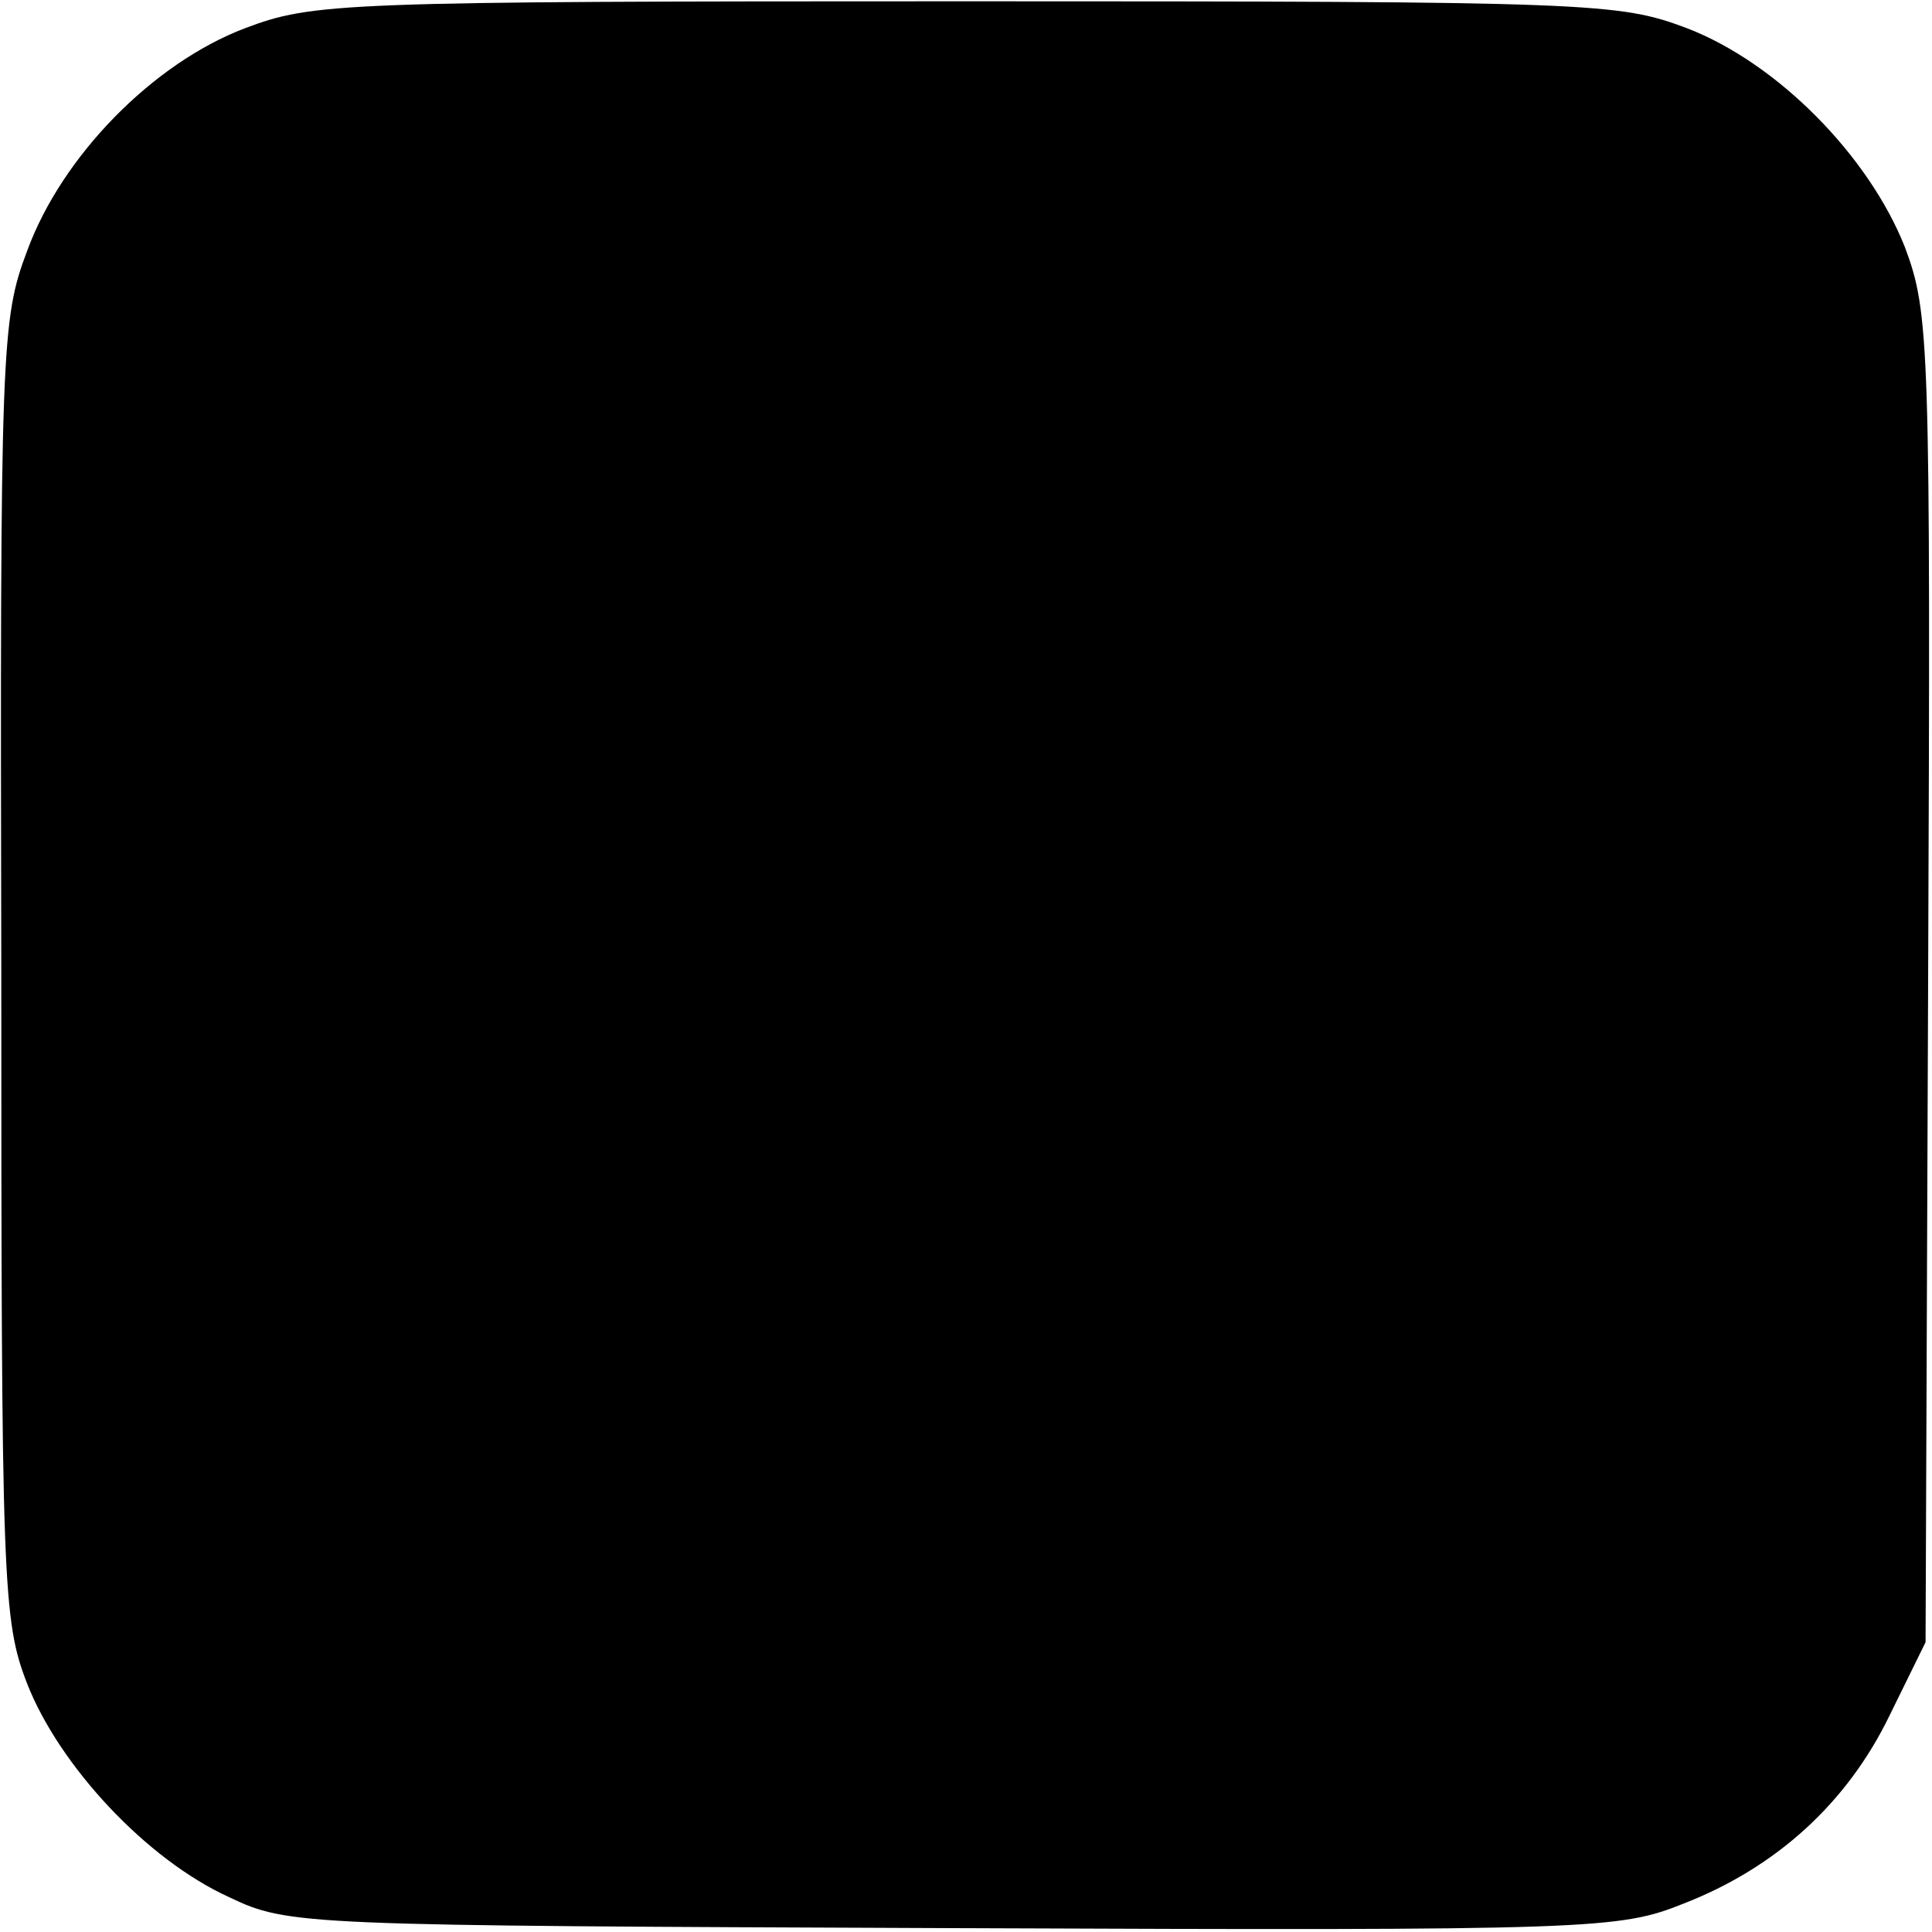 <?xml version="1.0" standalone="no"?>
<!DOCTYPE svg PUBLIC "-//W3C//DTD SVG 20010904//EN"
 "http://www.w3.org/TR/2001/REC-SVG-20010904/DTD/svg10.dtd">
<svg version="1.0" xmlns="http://www.w3.org/2000/svg"
 width="150pt" height="150pt" viewBox="0 0 150 150"
 preserveAspectRatio="xMidYMid meet">
<g transform="translate(0,150) scale(0.1,-0.1)"
fill="#000000" stroke="none">
<path d="M190 1478 c-71 -27 -142 -99 -169 -173 -20 -53 -21 -74 -20 -557 0
-478 1 -506 20 -555 25 -64 93 -137 157 -166 46 -22 56 -22 562 -24 498 -2
517 -1 567 19 72 28 127 78 160 146 l28 57 2 515 c2 495 1 517 -18 568 -28 71
-99 143 -169 170 -53 20 -72 21 -560 21 -488 0 -507 -1 -560 -21z"/>
</g>
</svg>
